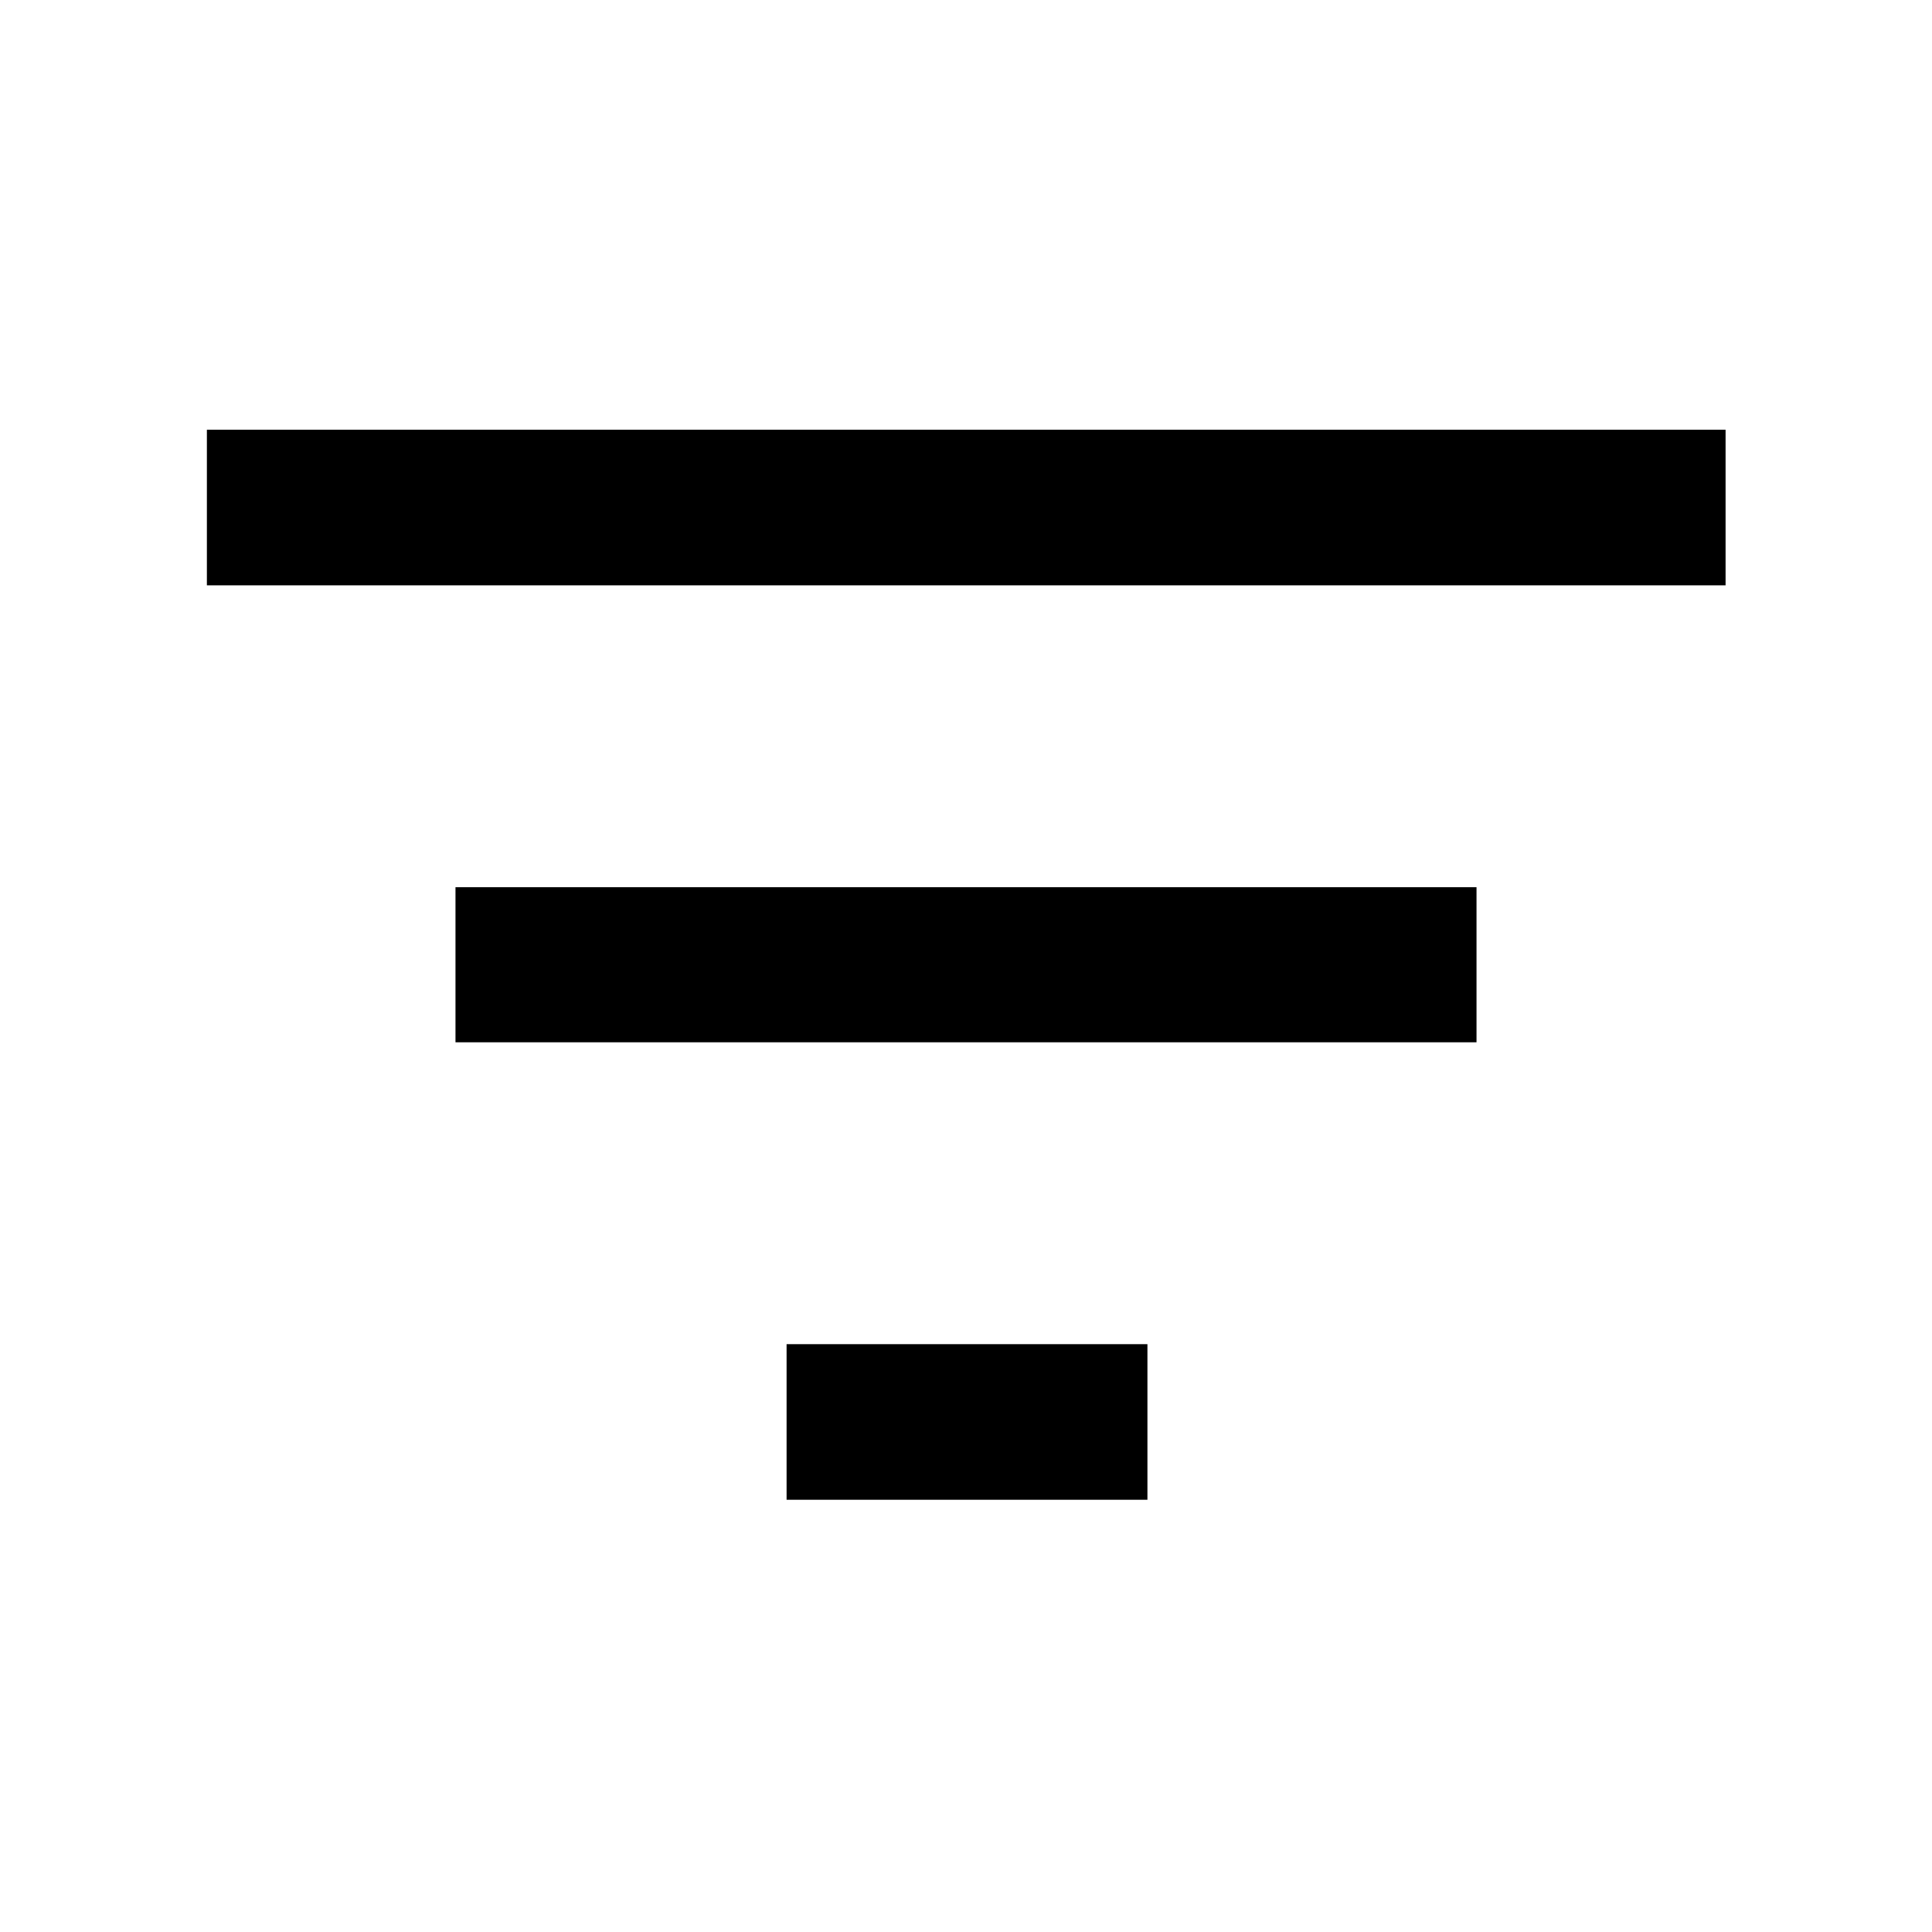<svg xmlns="http://www.w3.org/2000/svg" height="48" viewBox="0 -960 960 960" width="48"><path d="M390.85-214.78v-77.31h179.3v77.31h-179.3ZM226.33-442.09v-77.06h507.34v77.06H226.33ZM102.8-669.15v-77.31h754.63v77.31H102.8Z"/></svg>